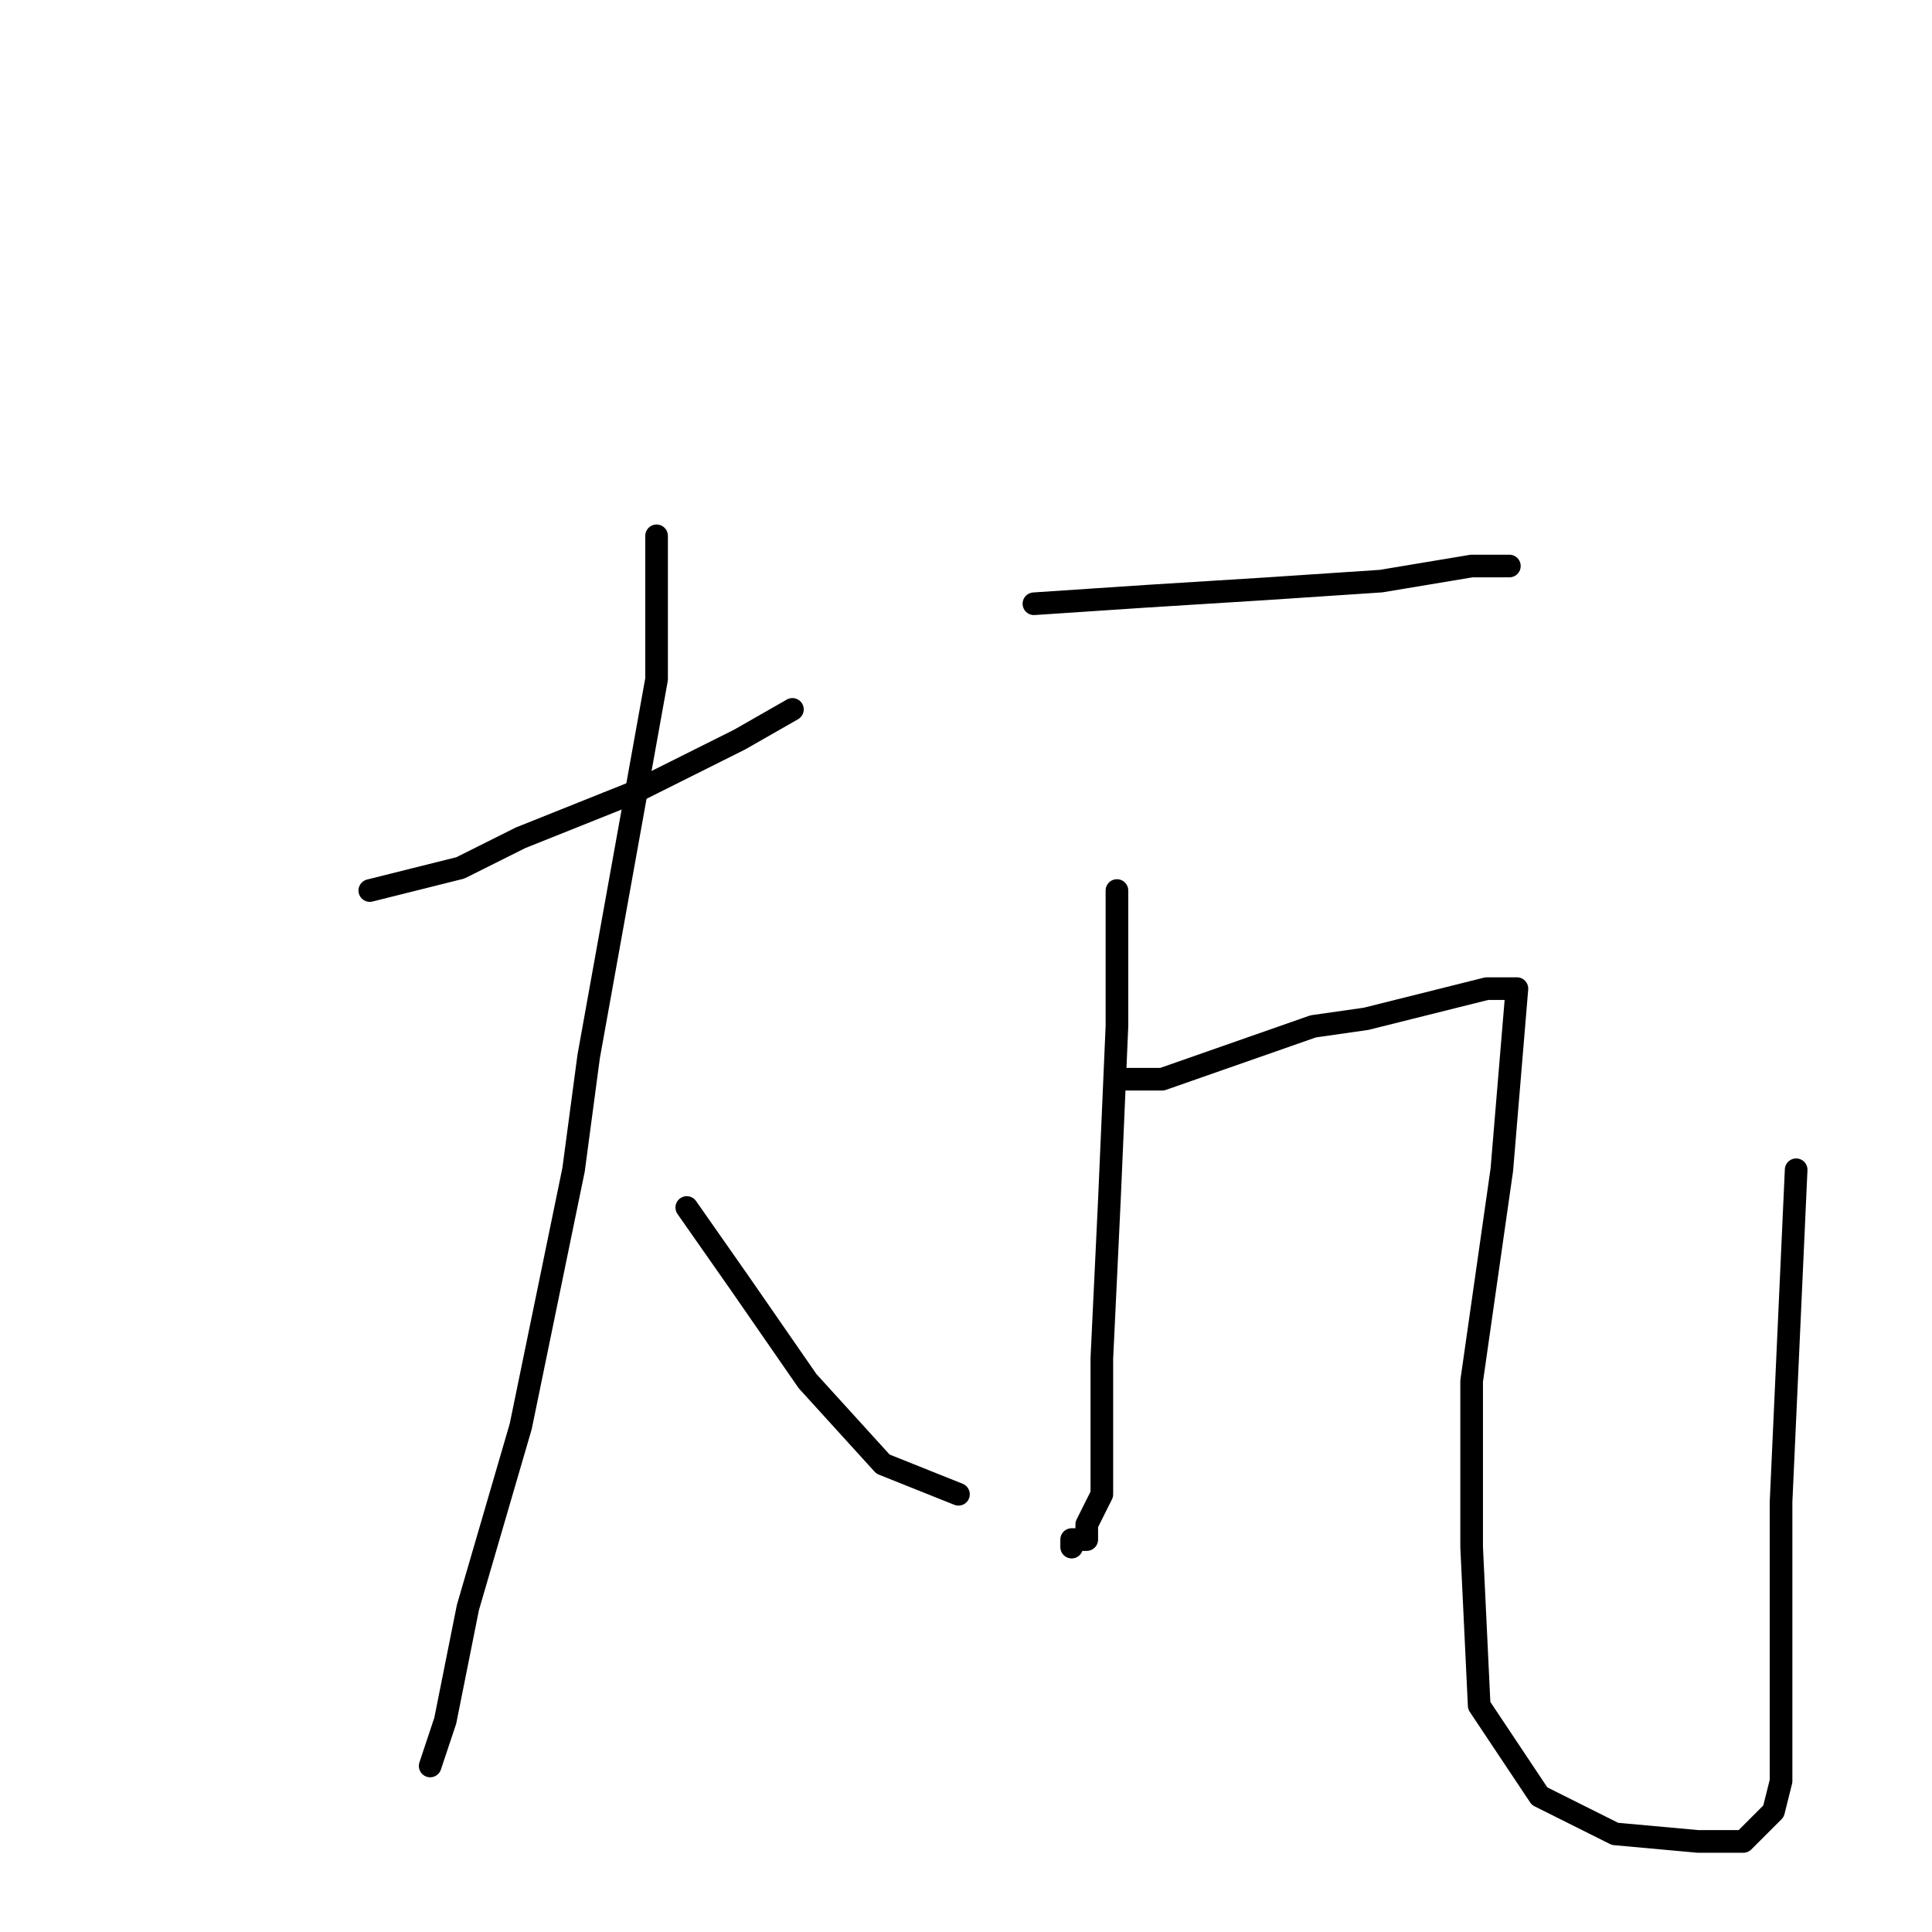 <?xml version="1.0" standalone="no"?>
    <svg width="256" height="256" xmlns="http://www.w3.org/2000/svg" version="1.1">
    <polyline stroke="black" stroke-width="3" stroke-linecap="round" fill="transparent" stroke-linejoin="round" points="49 118 61 115 69 111 84 105 98 98 105 94 105 94 " />
        <polyline stroke="black" stroke-width="3" stroke-linecap="round" fill="transparent" stroke-linejoin="round" points="87 71 87 78 87 90 78 140 76 155 69 189 62 213 59 228 57 234 57 234 " />
        <polyline stroke="black" stroke-width="3" stroke-linecap="round" fill="transparent" stroke-linejoin="round" points="91 160 98 170 107 183 117 194 127 198 127 198 " />
        <polyline stroke="black" stroke-width="3" stroke-linecap="round" fill="transparent" stroke-linejoin="round" points="137 80 152 79 168 78 183 77 195 75 200 75 200 75 " />
        <polyline stroke="black" stroke-width="3" stroke-linecap="round" fill="transparent" stroke-linejoin="round" points="148 118 148 136 147 159 146 180 146 192 146 198 145 200 144 202 144 204 143 204 142 204 142 205 142 205 " />
        <polyline stroke="black" stroke-width="3" stroke-linecap="round" fill="transparent" stroke-linejoin="round" points="149 143 154 143 174 136 181 135 193 132 197 131 200 131 201 131 199 155 195 183 195 205 196 226 204 238 214 243 225 244 231 244 235 240 236 236 236 226 236 199 238 155 238 155 " />
        </svg>